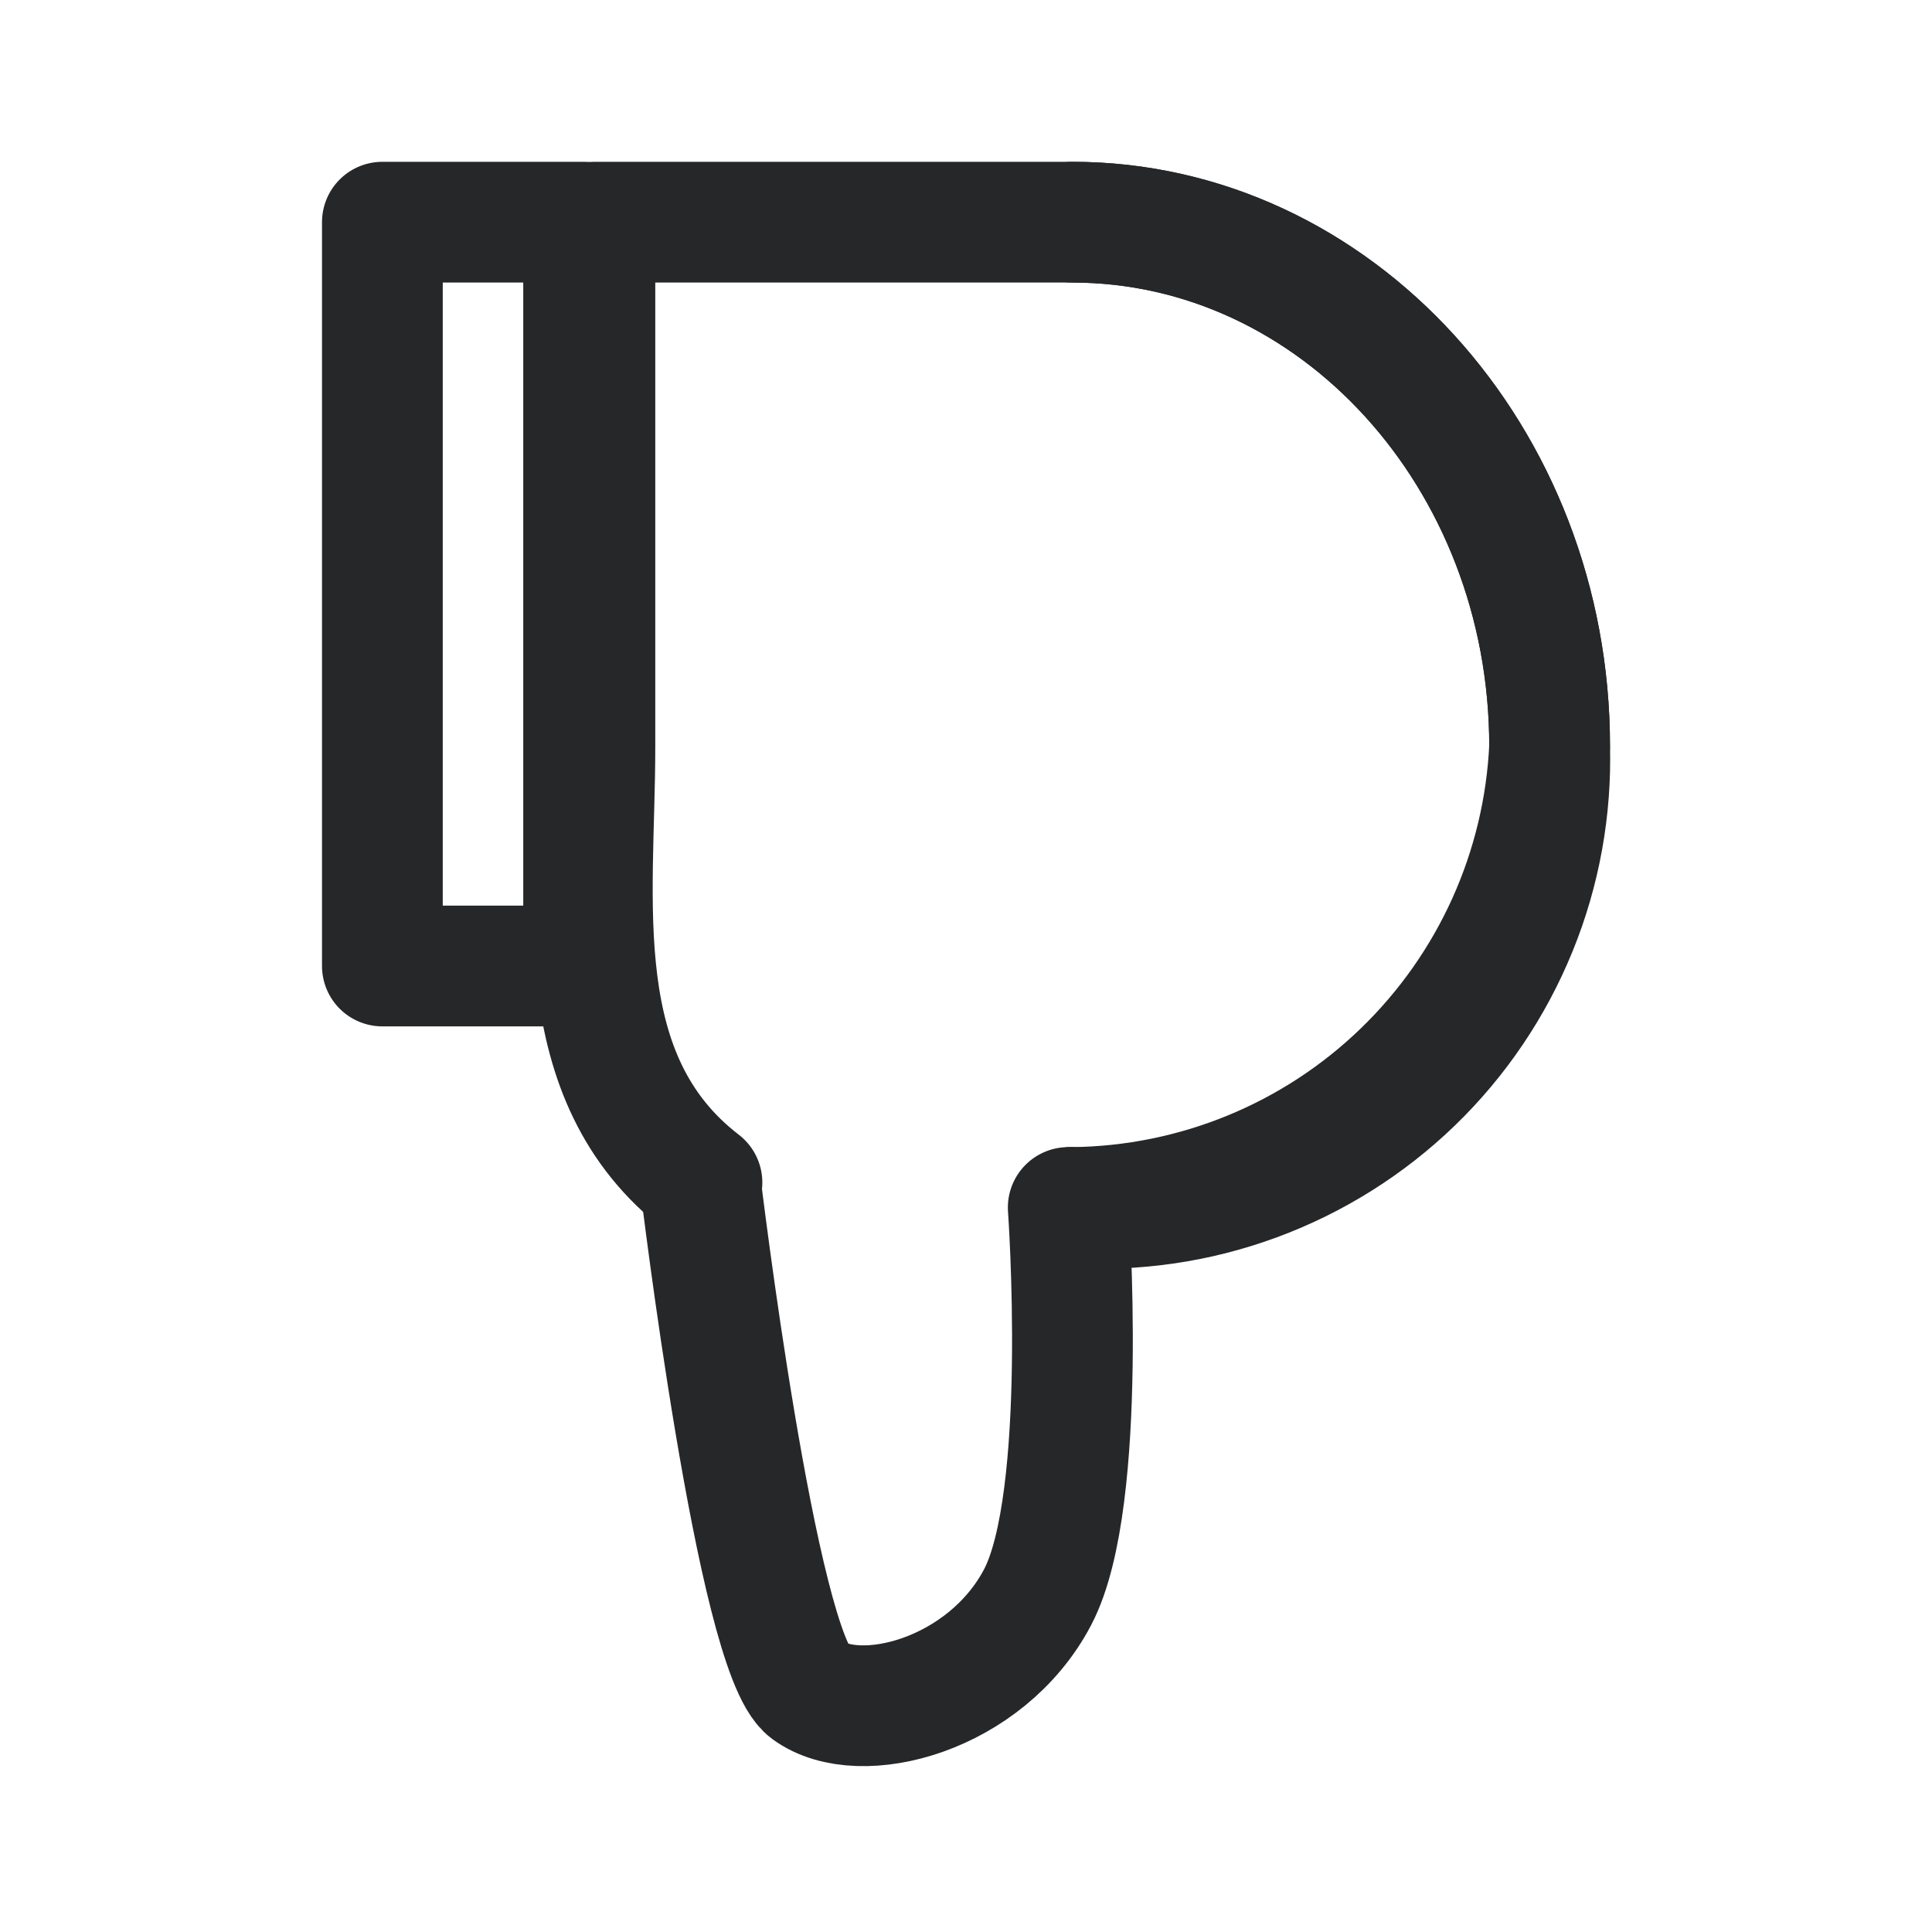 <svg width="24" height="24" viewBox="0 0 24 24" fill="none" xmlns="http://www.w3.org/2000/svg">
<path d="M7.25 12L4.75 12L4.75 2.76L7.25 2.76L7.25 12Z" stroke="#252729" stroke-width="1.5" stroke-linecap="round" stroke-linejoin="round"/>
<path d="M13.32 15C14.095 15.049 14.871 14.936 15.599 14.668C16.327 14.4 16.992 13.983 17.55 13.444C18.108 12.905 18.547 12.255 18.84 11.536C19.133 10.818 19.272 10.046 19.25 9.27C19.25 5.68 16.59 2.76 13.32 2.76L7.39 2.76L7.39 9.28C7.39 11.19 7.03 13.39 8.72 14.69" stroke="#252729" stroke-width="1.5" stroke-linecap="round" stroke-linejoin="round"/>
<path d="M8.7 14.69C8.7 14.69 9.4 20.53 10.04 21C10.68 21.47 12.25 21.06 12.89 19.84C13.53 18.62 13.27 15 13.27 15" stroke="#252729" stroke-width="1.5" stroke-linecap="round" stroke-linejoin="round"/>
<path d="M13.32 15C14.854 14.984 16.323 14.381 17.425 13.315C18.528 12.249 19.181 10.802 19.25 9.27C19.25 5.68 16.59 2.76 13.32 2.76" stroke="#252729" stroke-width="1.5" stroke-linecap="round" stroke-linejoin="round"/>
</svg>
